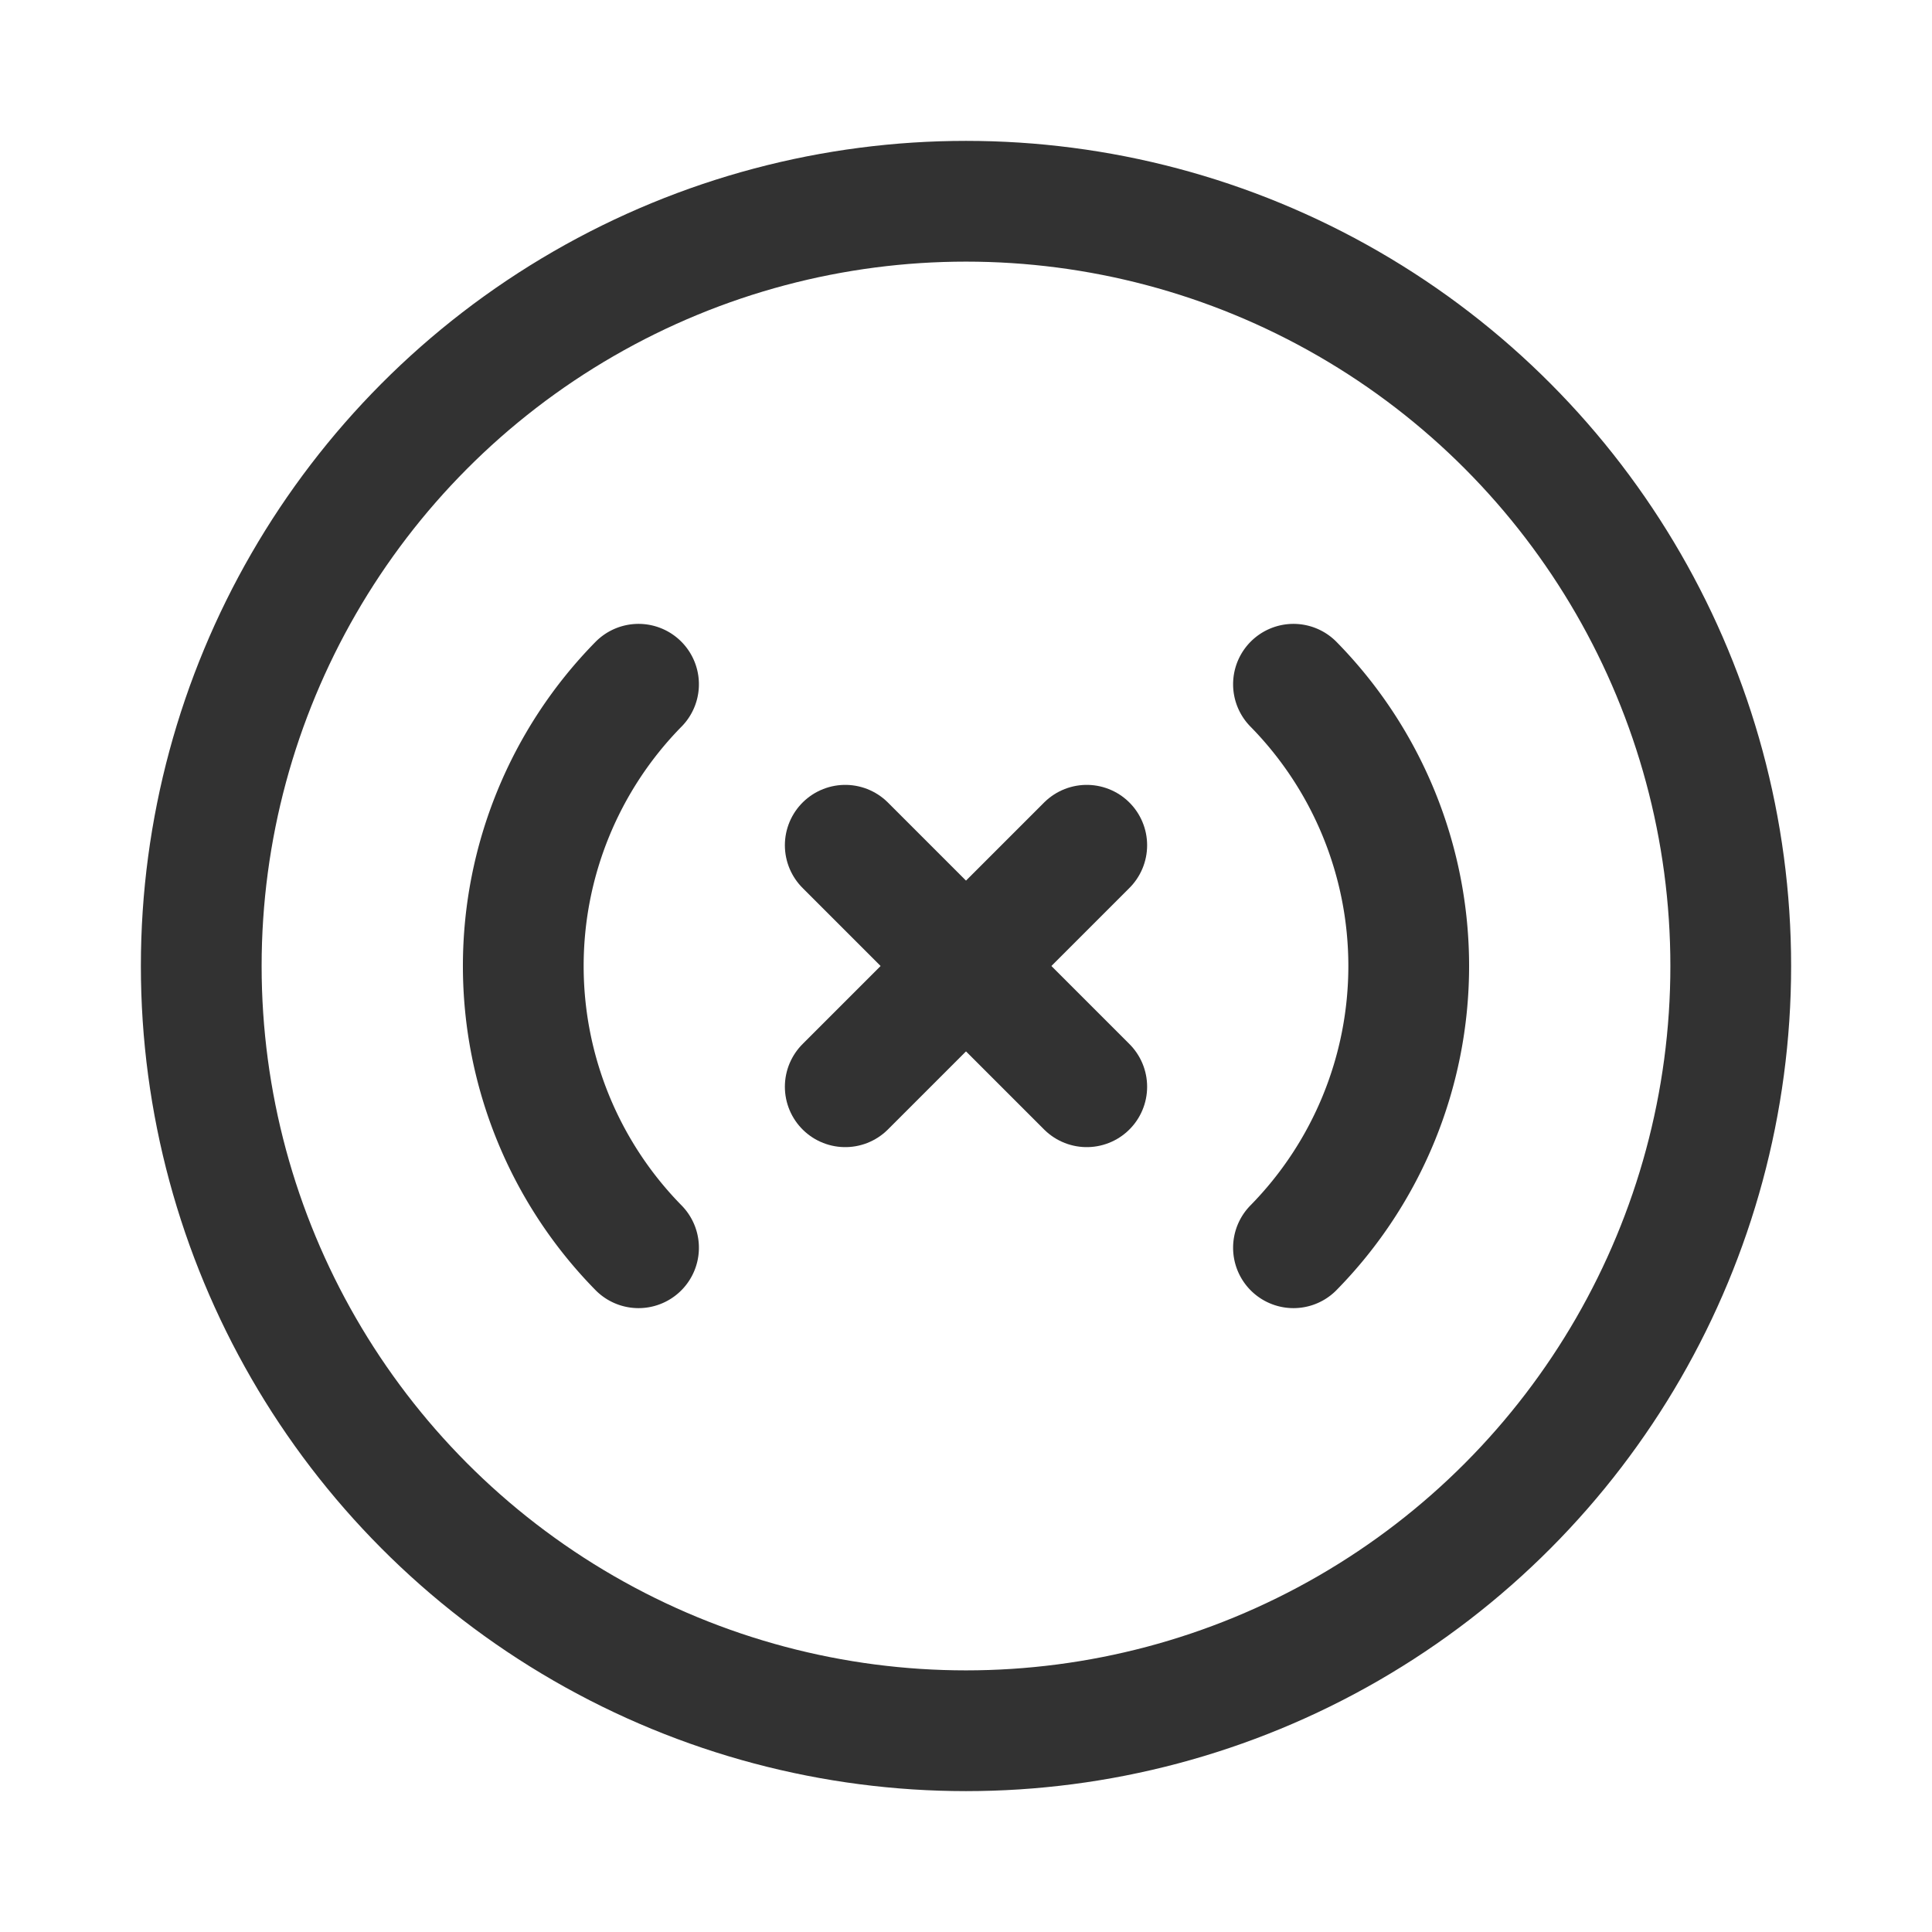 <svg xmlns="http://www.w3.org/2000/svg" viewBox="0 0 24 24"><line x1="10.5" y1="10.5" x2="13.5" y2="13.5" fill="none" stroke="#323232" stroke-linecap="round" stroke-linejoin="round" stroke-width="1.5"/><line x1="10.5" y1="13.5" x2="13.5" y2="10.5" fill="none" stroke="#323232" stroke-linecap="round" stroke-linejoin="round" stroke-width="1.5"/><circle cx="12" cy="12" r="9.5" fill="none" stroke="#323232" stroke-linecap="round" stroke-linejoin="round" stroke-width="1.5"/><path d="M16.068,8.5a4.994,4.994,0,0,1,0,7" fill="none" stroke="#323232" stroke-linecap="round" stroke-linejoin="round" stroke-width="1.5"/><path d="M7.932,8.5a4.994,4.994,0,0,0,0,7" fill="none" stroke="#323232" stroke-linecap="round" stroke-linejoin="round" stroke-width="1.5"/></svg>